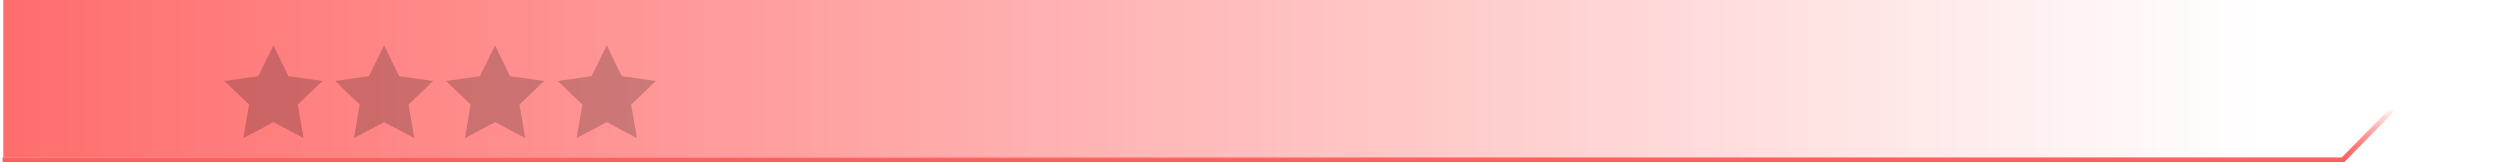 <?xml version="1.0" encoding="UTF-8" standalone="no"?>
<svg xmlns:xlink="http://www.w3.org/1999/xlink" height="32.0px" width="492.35px" xmlns="http://www.w3.org/2000/svg">
  <g transform="matrix(1.0, 0.0, 0.0, 1.0, 30.45, -1.6)">
    <path d="M-29.95 33.1 L430.95 33.1 461.4 2.1" fill="none" stroke="url(#gradient0)" stroke-linecap="butt" stroke-linejoin="miter" stroke-width="1.0"/>
    <path d="M461.0 1.6 L430.8 32.6 -29.8 32.6 -29.8 1.6 461.0 1.6" fill="url(#gradient1)" fill-rule="evenodd" stroke="none"/>
    <path d="M33.05 17.55 L28.2 22.2 29.35 28.8 23.4 25.65 Q20.45 27.25 17.45 28.8 L18.6 22.2 13.75 17.55 20.4 16.6 23.4 10.55 26.35 16.6 33.05 17.55" fill="#000000" fill-opacity="0.2" fill-rule="evenodd" stroke="none"/>
    <path d="M45.2 25.65 L39.25 28.8 40.4 22.2 35.55 17.55 42.2 16.6 45.2 10.55 48.15 16.6 54.85 17.55 50.0 22.2 51.15 28.8 45.2 25.65" fill="#000000" fill-opacity="0.2" fill-rule="evenodd" stroke="none"/>
    <path d="M76.7 17.55 L71.85 22.2 73.0 28.8 67.05 25.65 61.1 28.8 62.25 22.2 57.4 17.55 64.05 16.6 67.05 10.55 70.0 16.6 76.7 17.55" fill="#000000" fill-opacity="0.2" fill-rule="evenodd" stroke="none"/>
    <path d="M98.7 17.55 L93.85 22.2 95.0 28.8 89.05 25.65 83.1 28.8 84.25 22.2 79.4 17.55 86.05 16.6 89.05 10.55 92.0 16.6 98.7 17.55" fill="#000000" fill-opacity="0.2" fill-rule="evenodd" stroke="none"/>
  </g>
  <defs>
    <linearGradient gradientTransform="matrix(0.0, -0.009, -0.019, 0.0, 191.35, 30.45)" gradientUnits="userSpaceOnUse" id="gradient0" spreadMethod="pad" x1="-819.2" x2="819.2">
      <stop offset="0.0" stop-color="#ff453f"/>
      <stop offset="0.212" stop-color="#ff3e38" stop-opacity="0.894"/>
      <stop offset="0.525" stop-color="#ff2a26" stop-opacity="0.608"/>
      <stop offset="0.902" stop-color="#ff0a09" stop-opacity="0.141"/>
      <stop offset="1.0" stop-color="#ff0000" stop-opacity="0.0"/>
    </linearGradient>
    <linearGradient gradientTransform="matrix(0.474, 0.0, 0.0, 1.0, 26.0, -6.0)" gradientUnits="userSpaceOnUse" id="gradient1" spreadMethod="pad" x1="-819.2" x2="819.2">
      <stop offset="0.0" stop-color="#ff0000"/>
      <stop offset="1.0" stop-color="#ff0000" stop-opacity="0.0"/>
    </linearGradient>
  </defs>
</svg>
